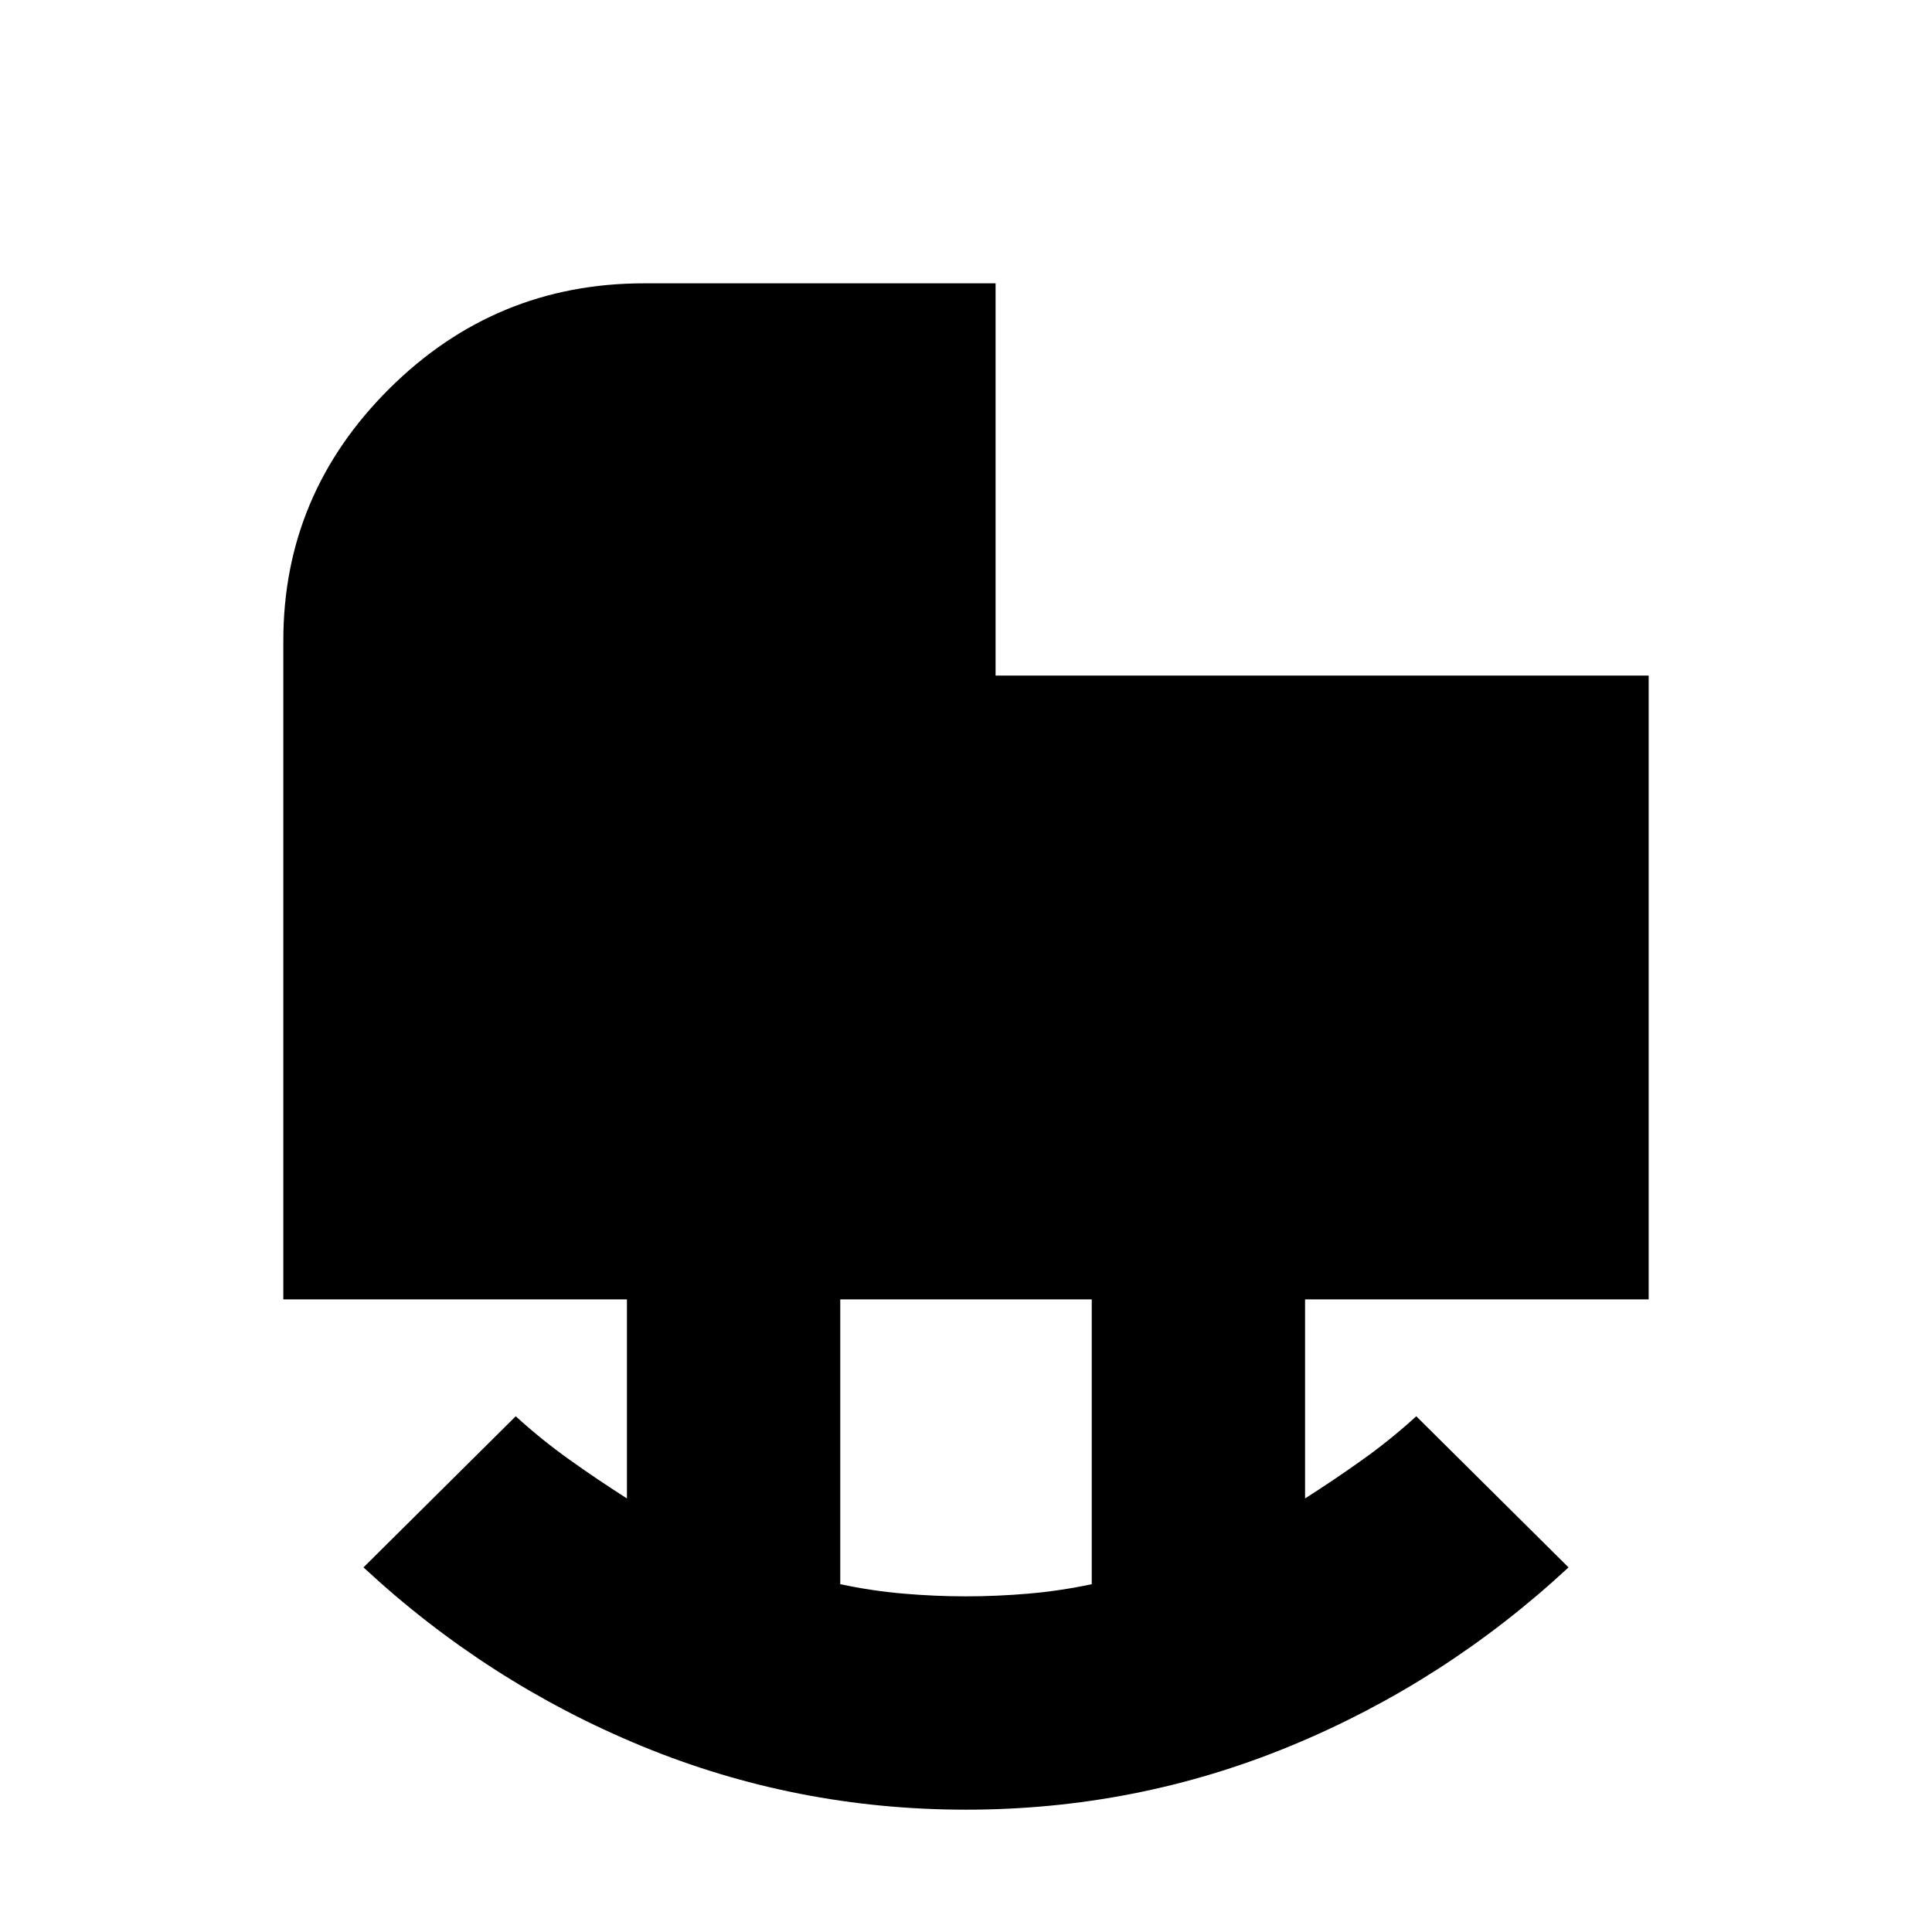 <svg xmlns="http://www.w3.org/2000/svg" height="24" viewBox="0 -960 960 960" width="24"><path d="M480-166.783q15.478 0 31.239-1.369 15.76-1.37 31.238-4.674v-141.522H417.523v141.522q15.478 3.304 31.238 4.674 15.761 1.369 31.239 1.369Zm0 106.001q-84.522 0-161.196-31.63-76.674-31.631-138.196-88.761l75.653-75.088q12.739 11.609 26.695 21.565 13.957 9.956 28.565 19.261v-98.913H140.782v-327.348q0-72.783 52.652-125.153Q246.087-819.218 320-819.218h174.696v194.912h324.522v309.958H648.479v98.913q14.608-9.305 28.565-19.261 13.956-9.956 26.695-21.565l75.653 75.088q-61.522 57.13-138.196 88.76Q564.522-60.781 480-60.781Z"/></svg>